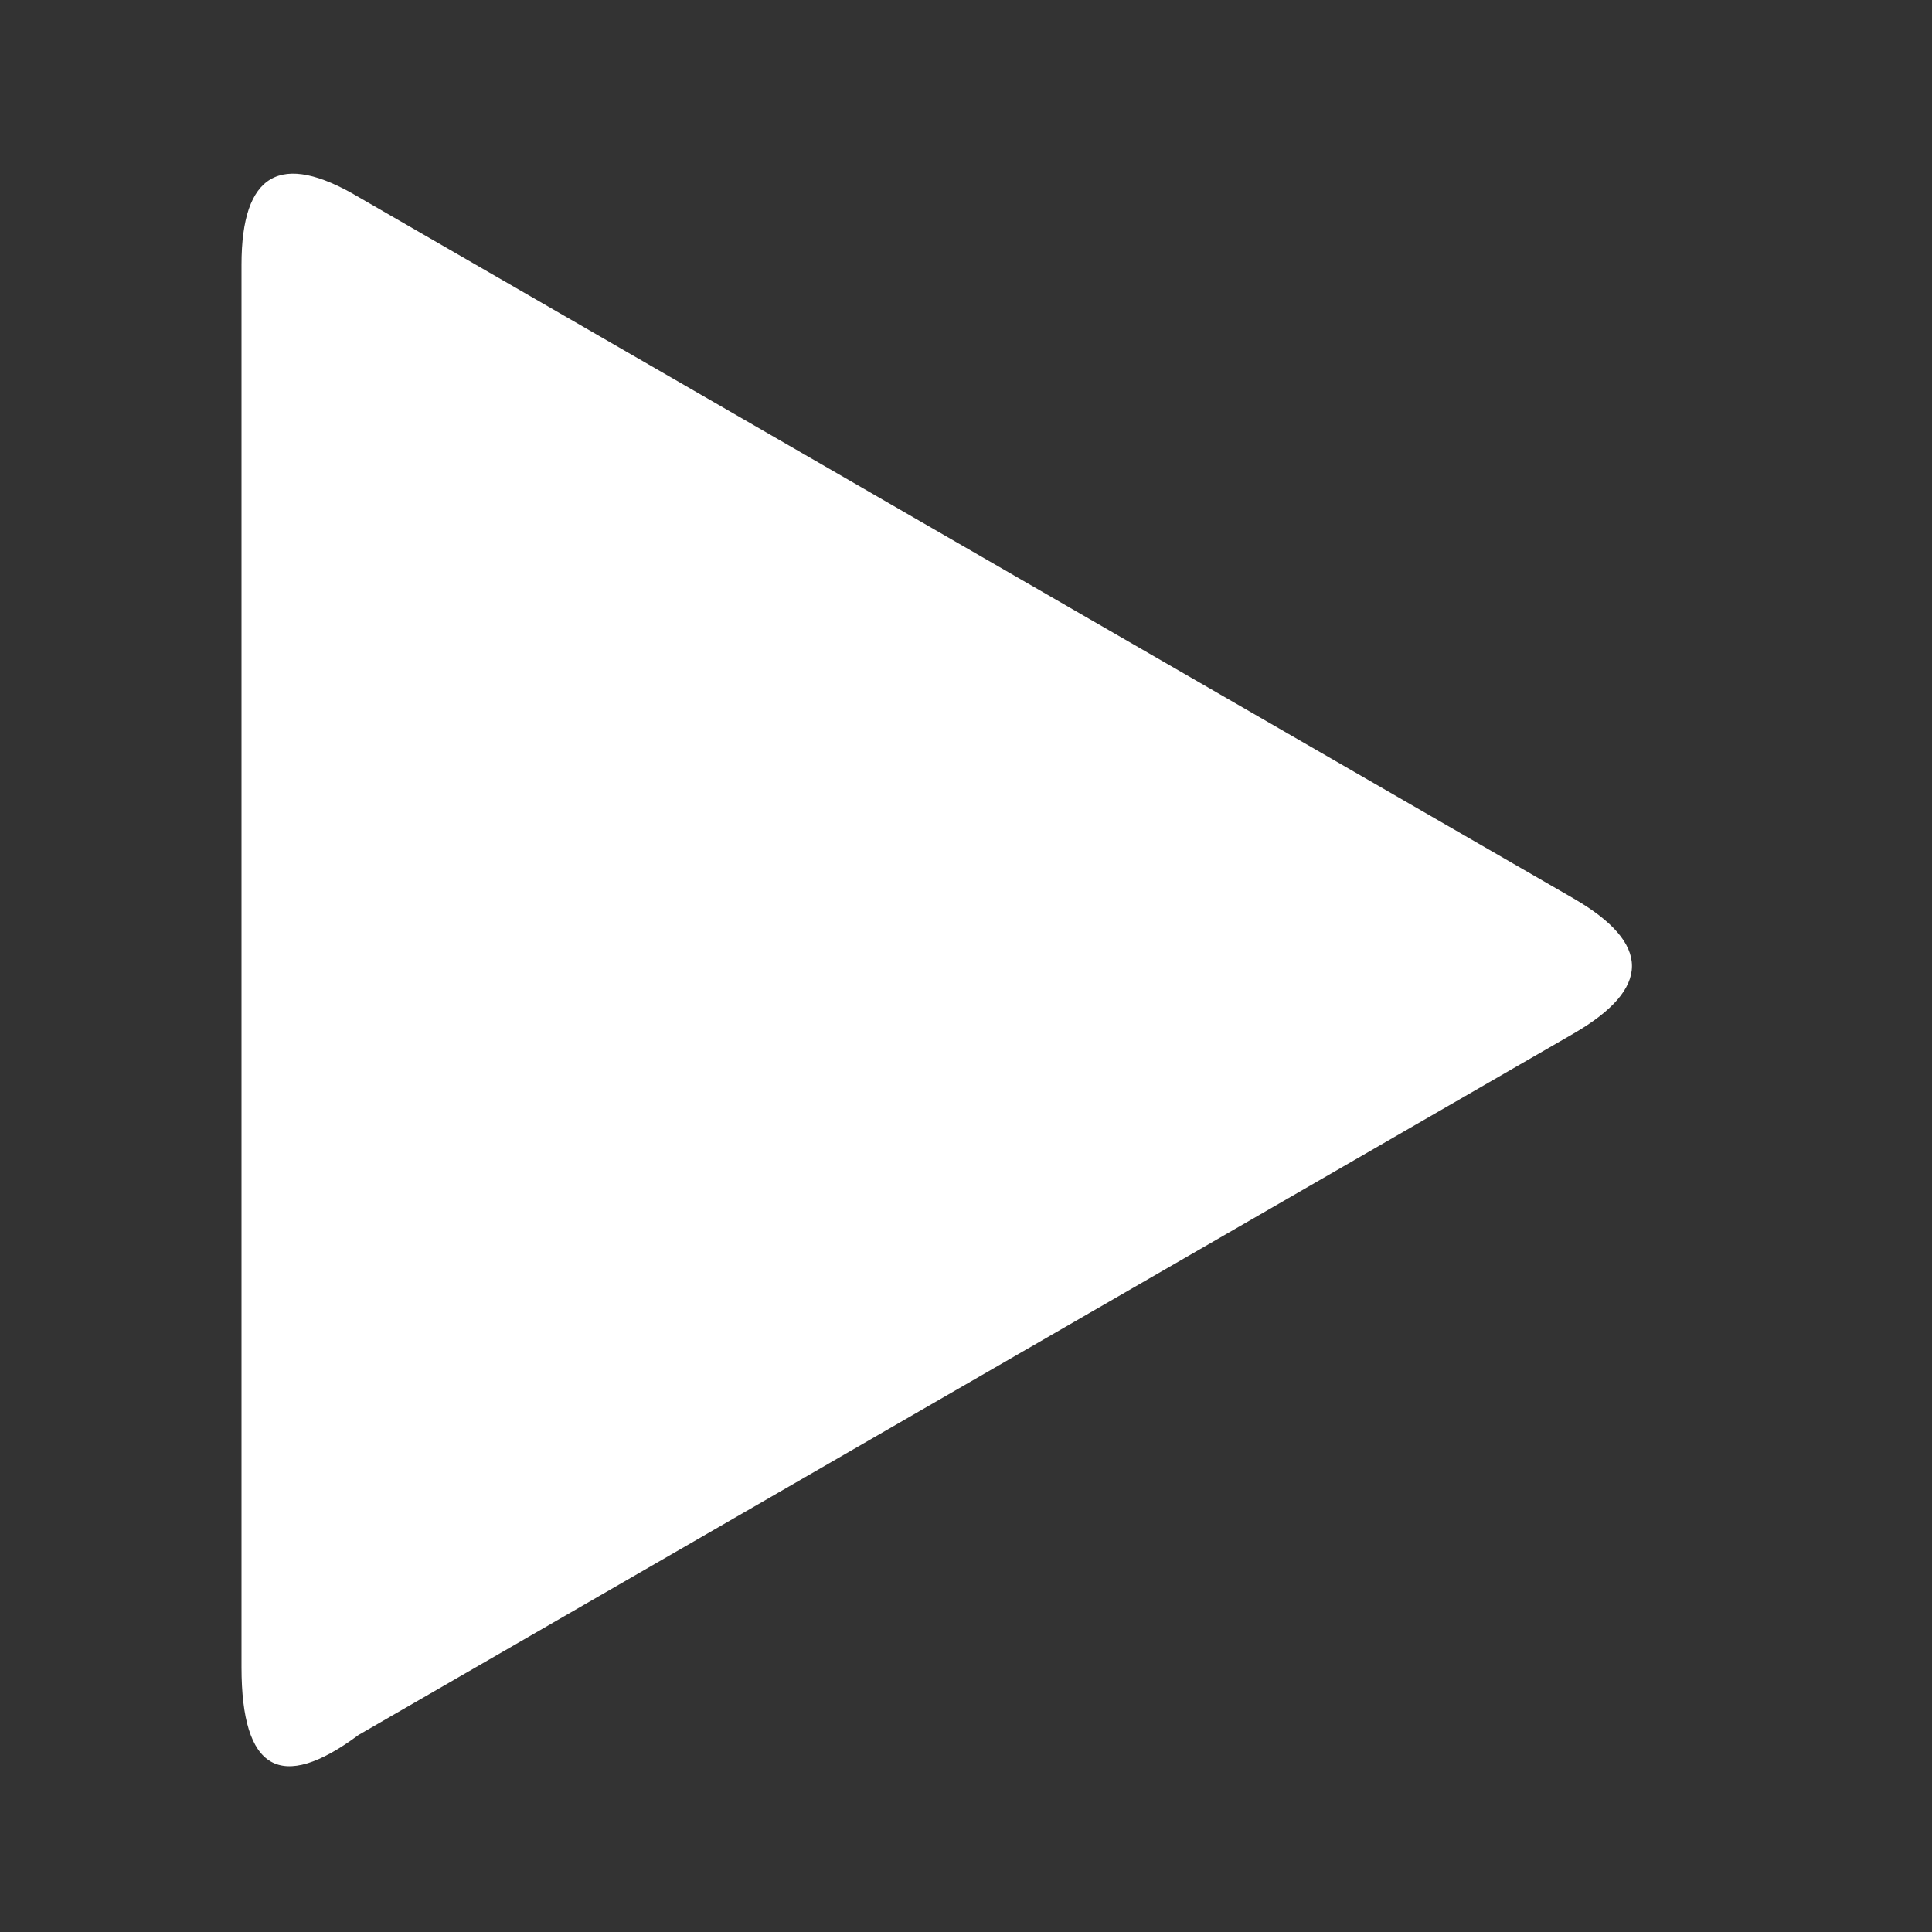 <svg width="100" height="100" version="1.1" xmlns="http://www.w3.org/2000/svg">

  <rect width="100%" height="100%" fill="#333333" stroke="none"/>

  <path d="M 18.56 10.20
           Q 12.5,6.599 12.5,13.70
           L 12.5 86.30
           Q 12.5,94.301 18.56,89.80
           L 81.44 53.50
           Q 87.5,50 81.44,46.50
           Z"
        transform="scale(1)" fill="white" />
</svg>
